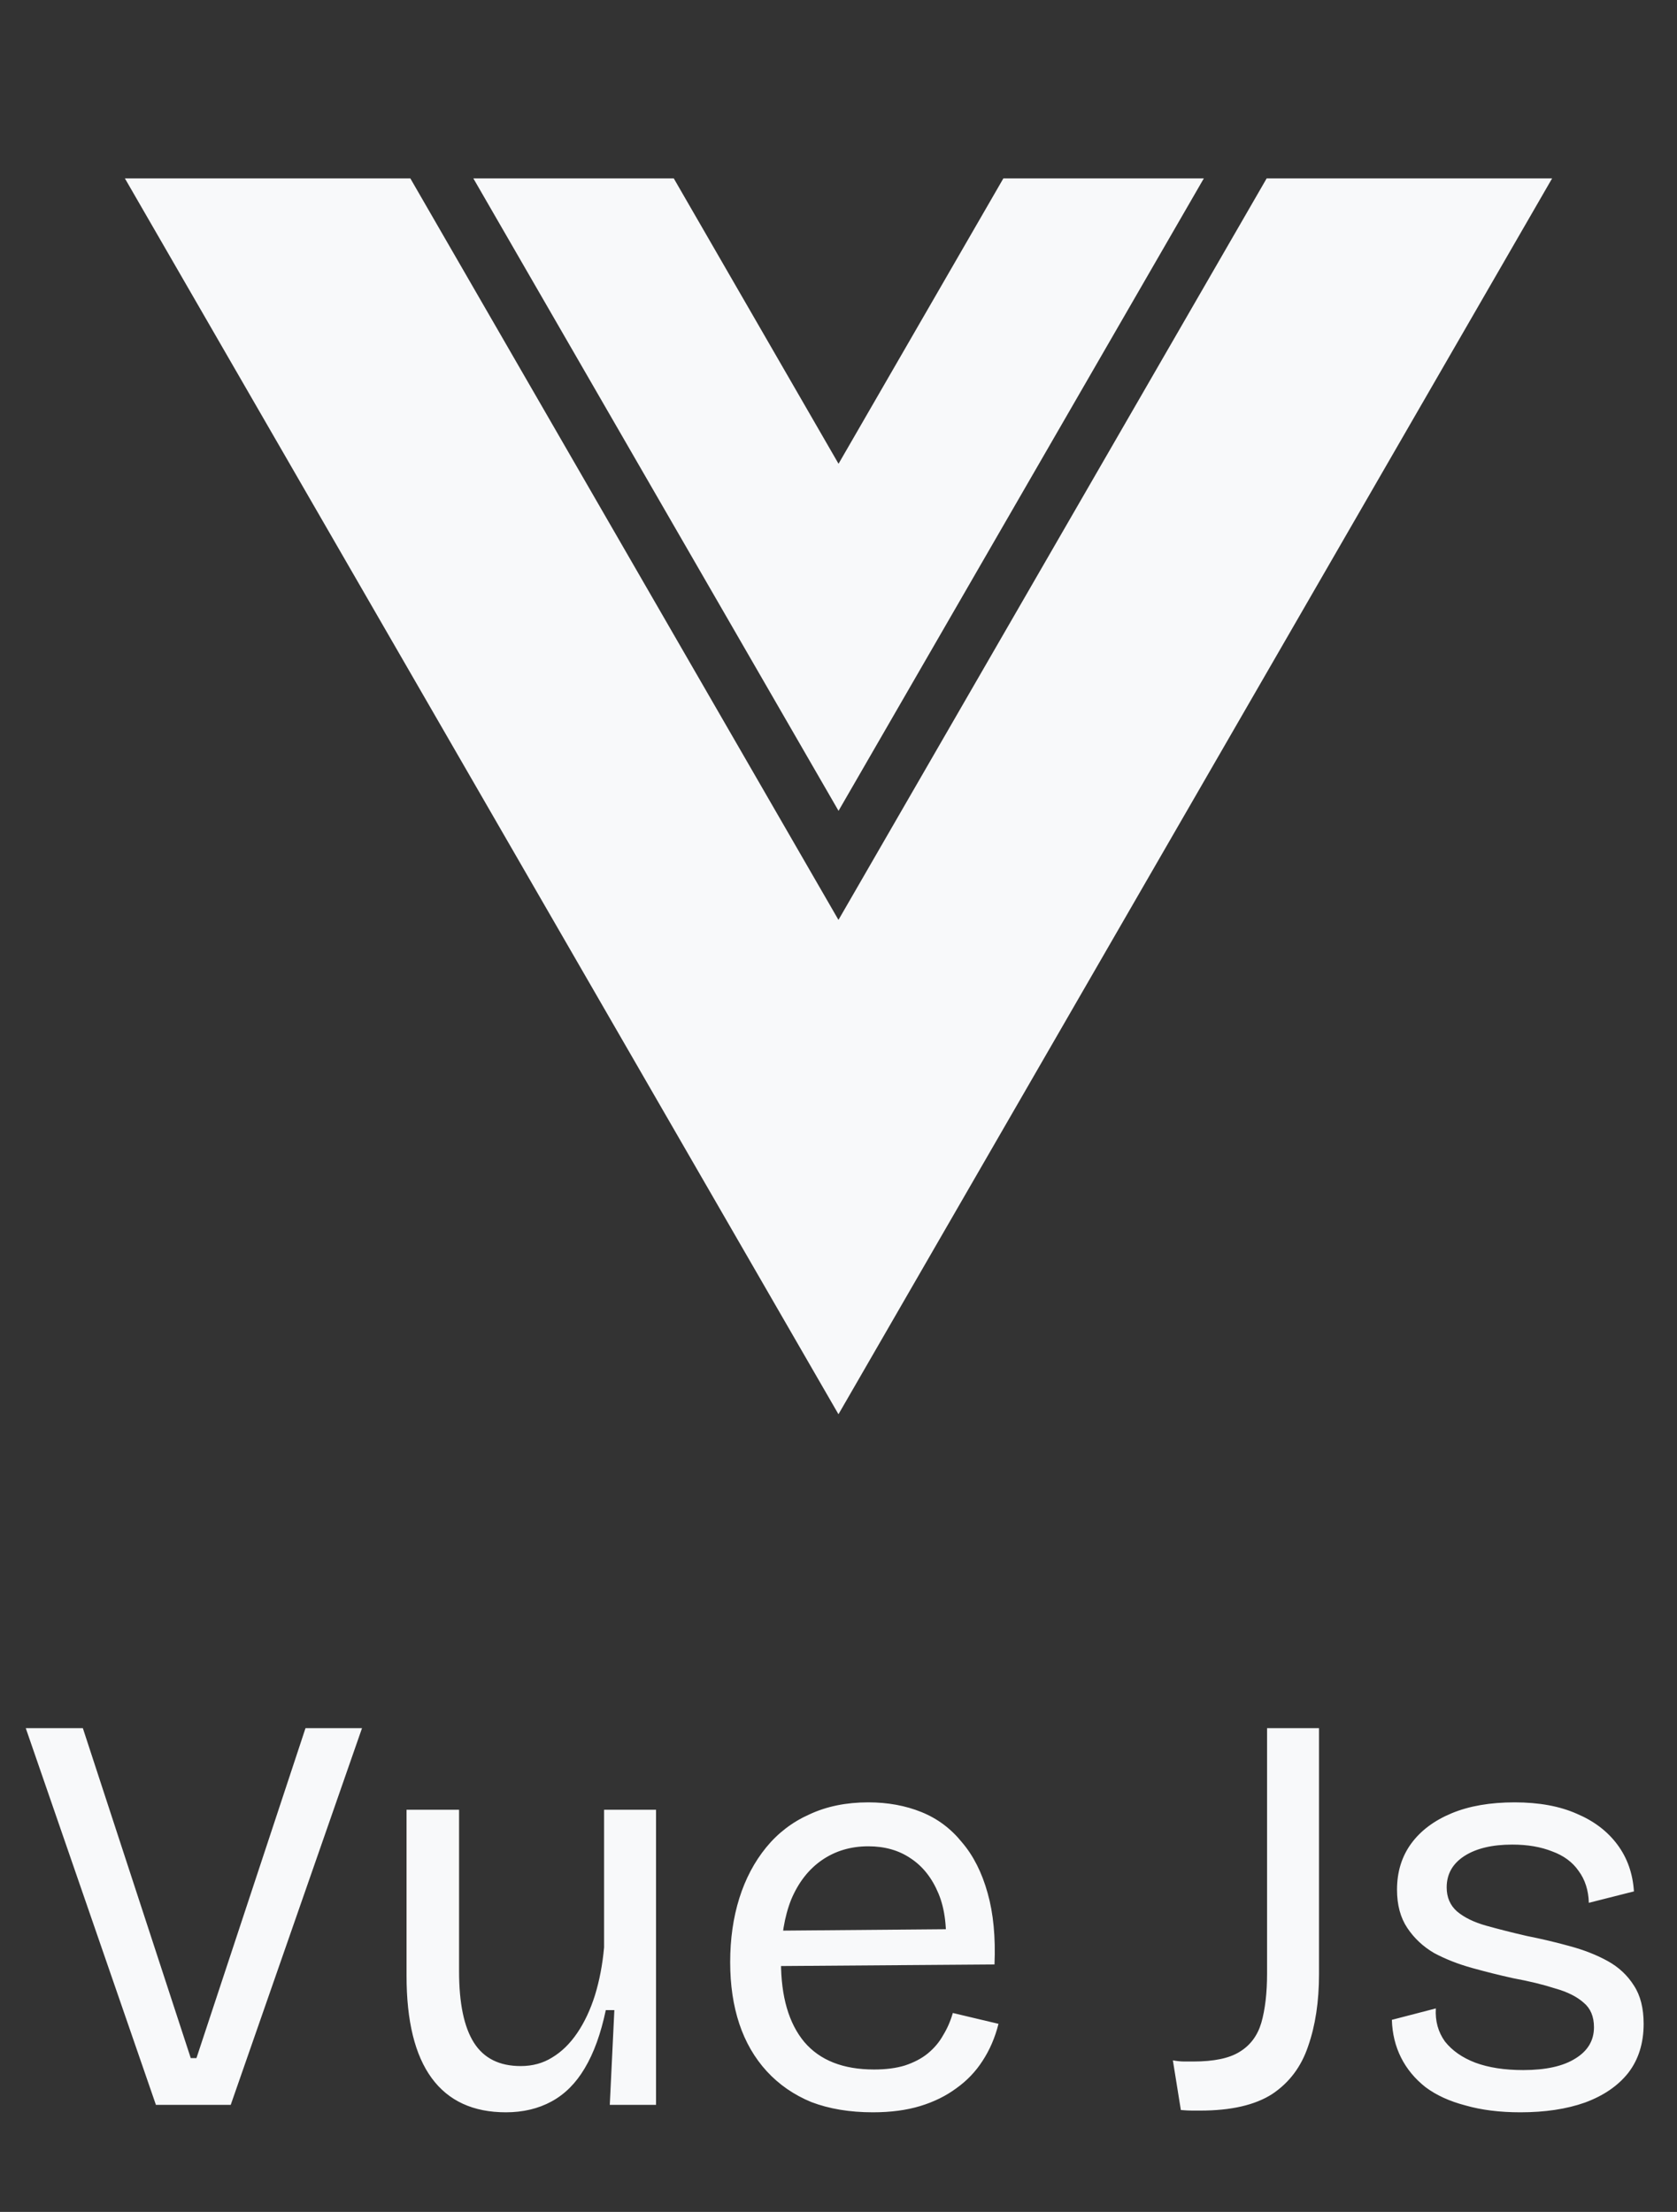 <svg width="47" height="62" viewBox="0 0 47 62" fill="none" xmlns="http://www.w3.org/2000/svg">
<rect x="0" y="0" width="47" height="62" fill="#333333" stroke="none"/>
<g clip-path="url(#clip0_3002_967)">
<path d="M43.5 5L23.499 39.642L3.5 5H11.5L23.499 25.785L35.5 5H43.5Z" fill="#F8F9FA"/>
<path d="M33.739 5L23.501 22.728L13.266 5H18.883L23.501 13L28.121 5H33.739Z" fill="#F8F9FA"/>
</g>
<path d="M4.37 59L0.722 48.44H2.322L5.346 57.688H5.506L8.562 48.44H10.146L6.466 59H4.37ZM14.178 59.208C13.261 59.208 12.567 58.888 12.098 58.248C11.629 57.608 11.394 56.653 11.394 55.384V50.728H12.866V55.256C12.866 56.152 13.005 56.819 13.282 57.256C13.559 57.693 13.996 57.912 14.594 57.912C14.925 57.912 15.218 57.832 15.474 57.672C15.741 57.512 15.975 57.283 16.178 56.984C16.381 56.685 16.546 56.333 16.674 55.928C16.802 55.512 16.887 55.064 16.93 54.584V50.728H18.386V55.544V59H17.09L17.218 56.344H16.978C16.839 57.005 16.642 57.549 16.386 57.976C16.14 58.392 15.831 58.701 15.458 58.904C15.085 59.107 14.658 59.208 14.178 59.208ZM24.464 59.208C23.814 59.208 23.238 59.112 22.736 58.92C22.246 58.717 21.83 58.429 21.488 58.056C21.147 57.683 20.891 57.24 20.72 56.728C20.55 56.216 20.464 55.64 20.464 55C20.464 54.349 20.55 53.752 20.72 53.208C20.891 52.664 21.142 52.189 21.472 51.784C21.803 51.379 22.208 51.069 22.688 50.856C23.168 50.632 23.718 50.52 24.336 50.52C24.88 50.52 25.376 50.611 25.824 50.792C26.272 50.973 26.651 51.256 26.96 51.64C27.28 52.013 27.52 52.488 27.68 53.064C27.84 53.629 27.904 54.296 27.872 55.064L21.376 55.112V54.12L26.992 54.072L26.496 54.744C26.55 54.072 26.486 53.517 26.304 53.08C26.123 52.643 25.862 52.312 25.52 52.088C25.19 51.864 24.795 51.752 24.336 51.752C23.846 51.752 23.414 51.88 23.04 52.136C22.667 52.392 22.379 52.76 22.176 53.24C21.984 53.72 21.888 54.301 21.888 54.984C21.888 55.965 22.107 56.717 22.544 57.24C22.982 57.752 23.632 58.008 24.496 58.008C24.827 58.008 25.115 57.971 25.36 57.896C25.616 57.811 25.83 57.699 26 57.56C26.182 57.411 26.326 57.24 26.432 57.048C26.55 56.856 26.64 56.648 26.704 56.424L27.984 56.728C27.888 57.112 27.739 57.459 27.536 57.768C27.344 58.067 27.099 58.323 26.8 58.536C26.512 58.749 26.176 58.915 25.792 59.032C25.408 59.149 24.966 59.208 24.464 59.208ZM33.095 59.144L32.871 57.752C32.988 57.773 33.095 57.784 33.191 57.784C33.287 57.784 33.372 57.784 33.447 57.784C34.023 57.784 34.455 57.693 34.743 57.512C35.041 57.331 35.244 57.059 35.351 56.696C35.457 56.323 35.511 55.864 35.511 55.32V48.44H36.967V55.336C36.967 56.104 36.865 56.776 36.663 57.352C36.471 57.928 36.135 58.376 35.655 58.696C35.175 59.005 34.503 59.16 33.639 59.16C33.575 59.16 33.5 59.16 33.415 59.16C33.329 59.16 33.223 59.155 33.095 59.144ZM42.609 59.208C42.033 59.208 41.521 59.144 41.073 59.016C40.625 58.899 40.252 58.728 39.953 58.504C39.655 58.269 39.425 57.992 39.265 57.672C39.105 57.352 39.02 57 39.009 56.616L40.241 56.296C40.22 56.648 40.305 56.957 40.497 57.224C40.7 57.48 40.983 57.677 41.345 57.816C41.719 57.955 42.167 58.024 42.689 58.024C43.319 58.024 43.804 57.917 44.145 57.704C44.497 57.491 44.673 57.197 44.673 56.824C44.673 56.525 44.577 56.296 44.385 56.136C44.193 55.965 43.927 55.832 43.585 55.736C43.255 55.629 42.86 55.533 42.401 55.448C42.017 55.363 41.633 55.267 41.249 55.16C40.865 55.053 40.513 54.915 40.193 54.744C39.884 54.563 39.633 54.328 39.441 54.04C39.249 53.752 39.153 53.395 39.153 52.968C39.153 52.467 39.287 52.035 39.553 51.672C39.82 51.309 40.199 51.027 40.689 50.824C41.18 50.621 41.767 50.52 42.449 50.52C43.132 50.52 43.713 50.627 44.193 50.84C44.673 51.043 45.052 51.331 45.329 51.704C45.607 52.077 45.761 52.515 45.793 53.016L44.529 53.336C44.519 52.984 44.423 52.685 44.241 52.44C44.071 52.195 43.825 52.013 43.505 51.896C43.185 51.768 42.812 51.704 42.385 51.704C41.82 51.704 41.372 51.811 41.041 52.024C40.711 52.237 40.545 52.531 40.545 52.904C40.545 53.181 40.641 53.405 40.833 53.576C41.036 53.747 41.308 53.88 41.649 53.976C41.991 54.072 42.369 54.168 42.785 54.264C43.212 54.349 43.617 54.445 44.001 54.552C44.396 54.659 44.748 54.797 45.057 54.968C45.367 55.139 45.612 55.368 45.793 55.656C45.975 55.933 46.065 56.291 46.065 56.728C46.065 57.272 45.921 57.731 45.633 58.104C45.345 58.467 44.94 58.744 44.417 58.936C43.905 59.117 43.303 59.208 42.609 59.208Z" fill="#F8F9FA"/>
<defs>
<clipPath id="clip0_3002_967">
<rect width="40" height="40" fill="white" transform="translate(3.5)"/>
</clipPath>
</defs>
</svg>
